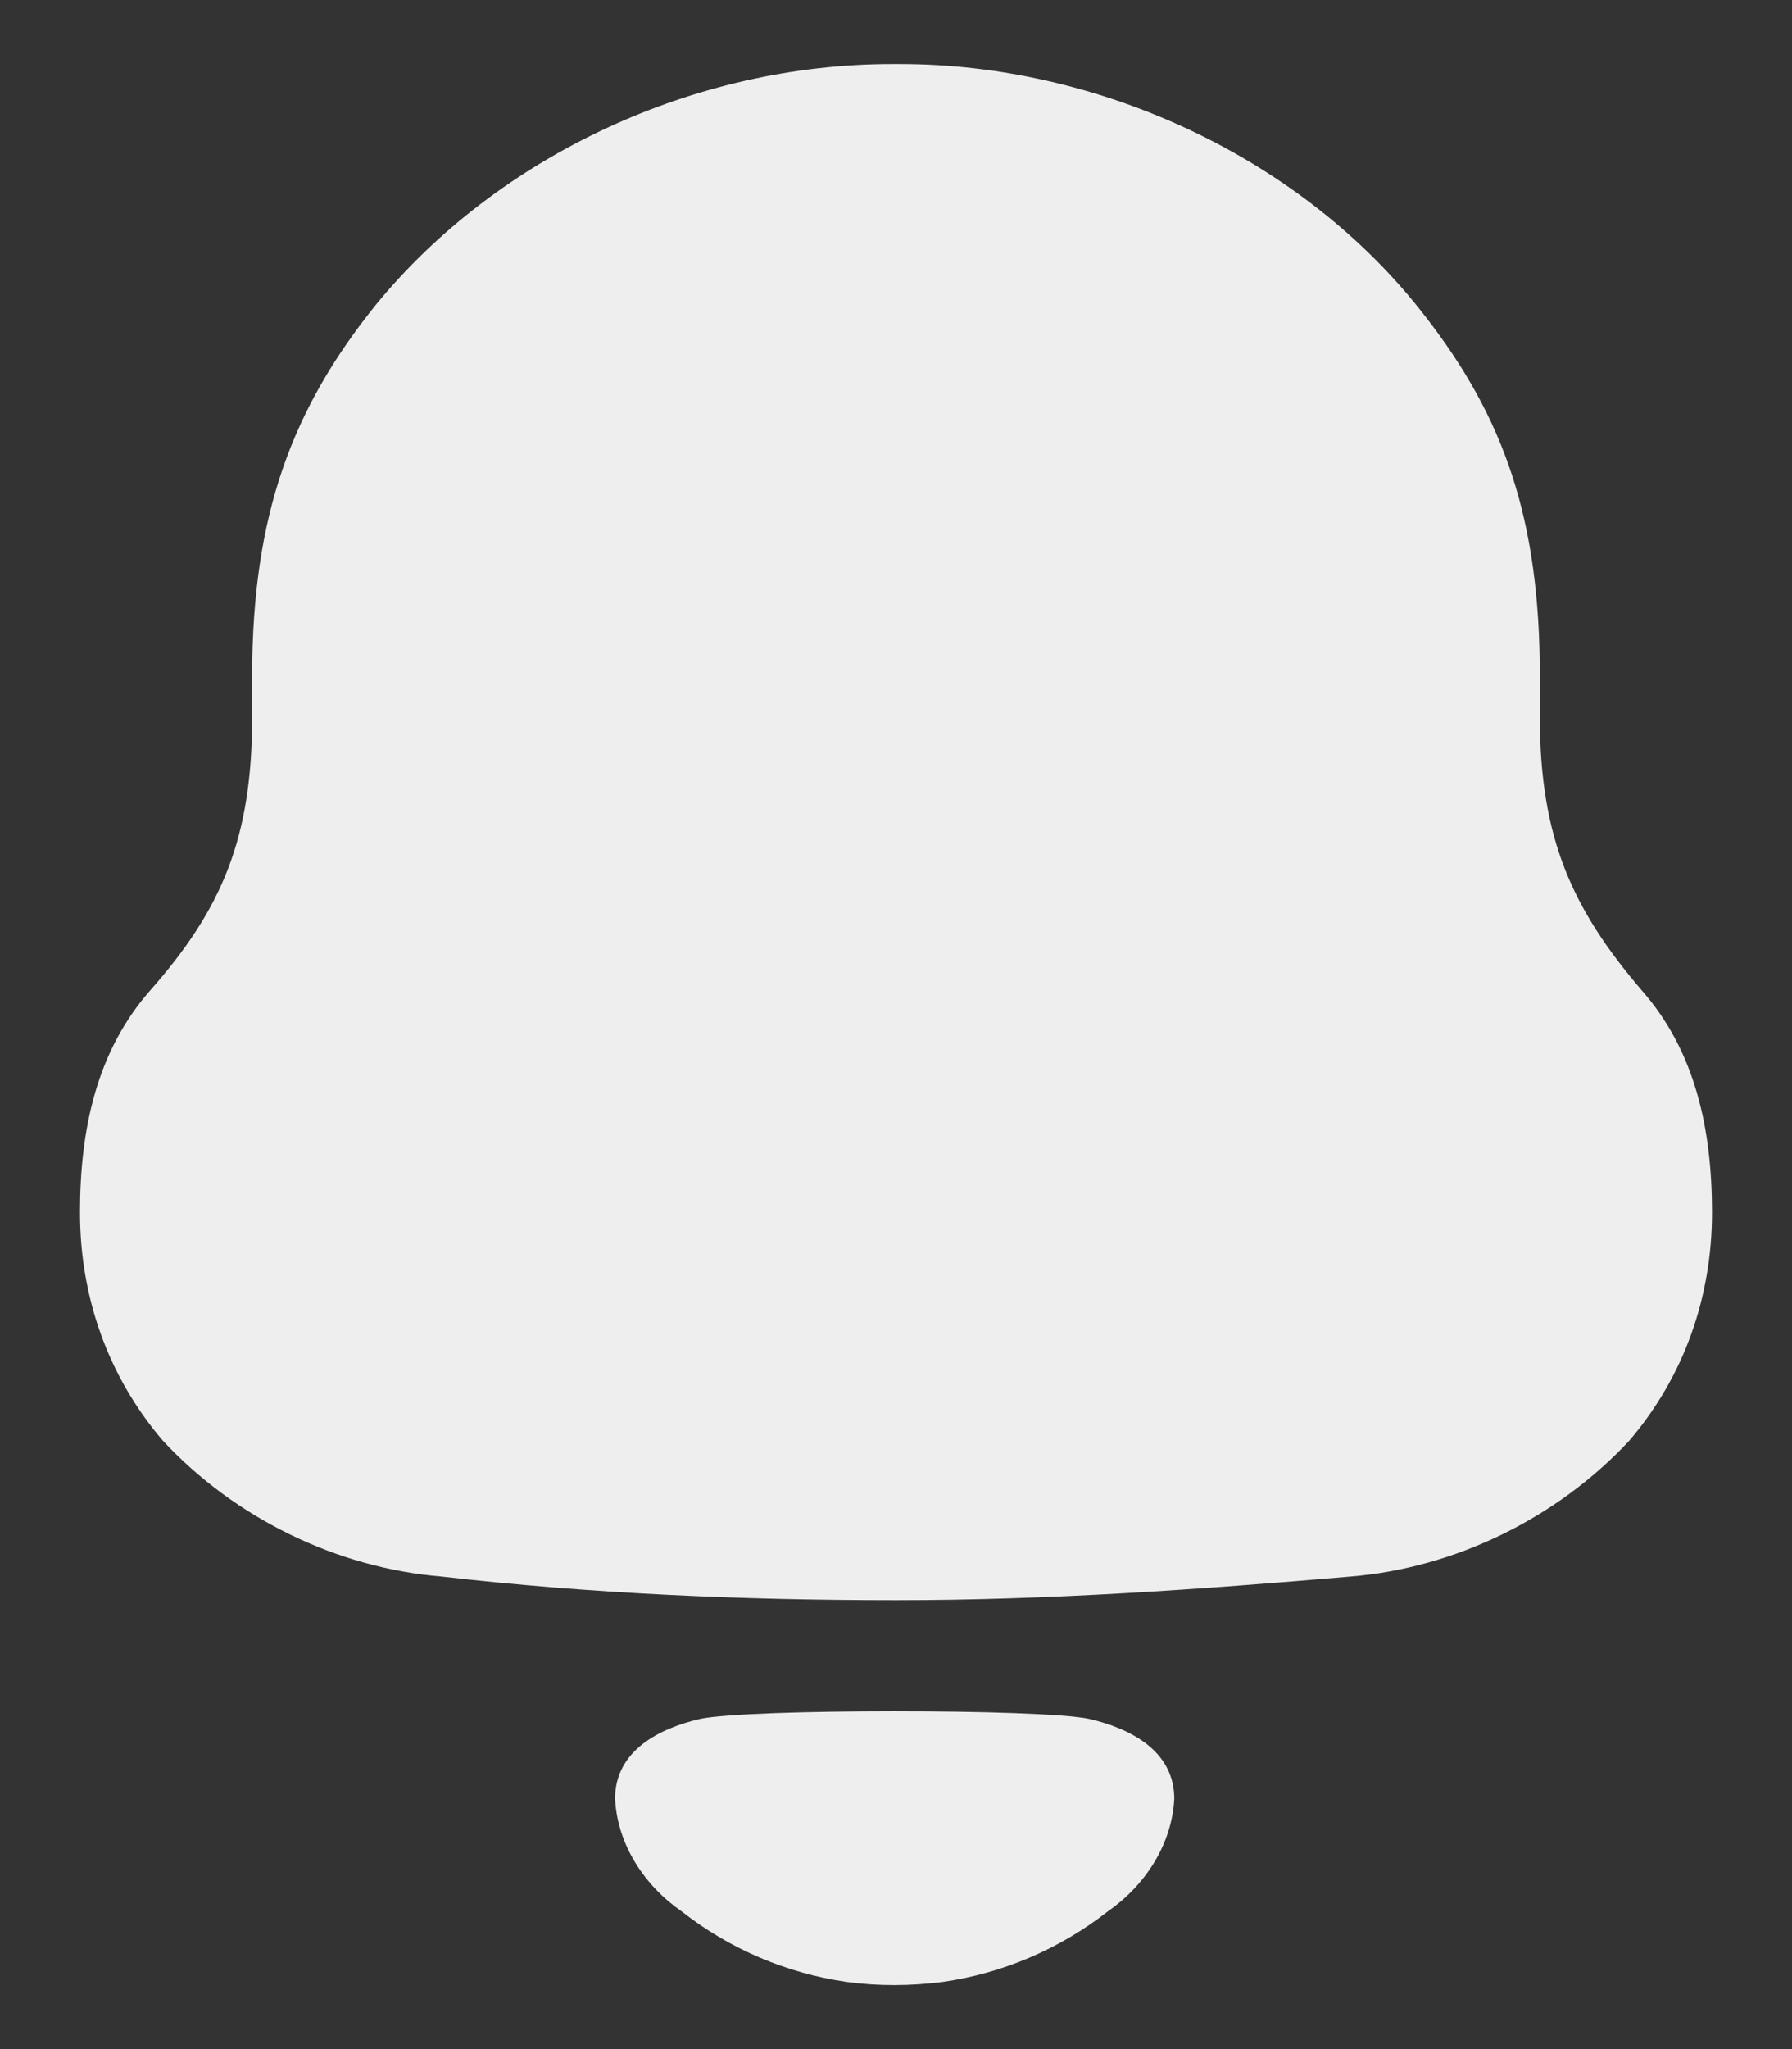 <svg width="14" height="16" viewBox="0 0 14 16" fill="none" xmlns="http://www.w3.org/2000/svg">
<rect x="0" y="0" width="14" height="16" fill="#333333" stroke="none"/>
<path fill-rule="evenodd" clip-rule="evenodd" d="M12.03 5.597C12.03 6.539 12.279 7.094 12.827 7.734C13.242 8.206 13.375 8.811 13.375 9.467C13.375 10.123 13.16 10.745 12.728 11.25C12.163 11.856 11.366 12.243 10.553 12.31C9.374 12.411 8.195 12.495 7 12.495C5.805 12.495 4.626 12.445 3.448 12.31C2.634 12.243 1.837 11.856 1.273 11.25C0.841 10.745 0.625 10.123 0.625 9.467C0.625 8.811 0.758 8.206 1.173 7.734C1.738 7.094 1.97 6.539 1.97 5.597V5.278C1.97 4.016 2.285 3.191 2.933 2.384C3.896 1.206 5.44 0.5 6.967 0.5H7.034C8.594 0.5 10.188 1.24 11.134 2.469C11.748 3.259 12.03 4.049 12.03 5.278V5.597ZM4.805 14.046C4.805 13.668 5.152 13.495 5.472 13.421C5.847 13.342 8.132 13.342 8.507 13.421C8.827 13.495 9.174 13.668 9.174 14.046C9.155 14.405 8.944 14.724 8.653 14.926C8.275 15.221 7.832 15.408 7.368 15.475C7.112 15.508 6.86 15.509 6.612 15.475C6.148 15.408 5.704 15.221 5.327 14.926C5.035 14.724 4.824 14.405 4.805 14.046Z" fill="#EEEEEE"/>
</svg>
